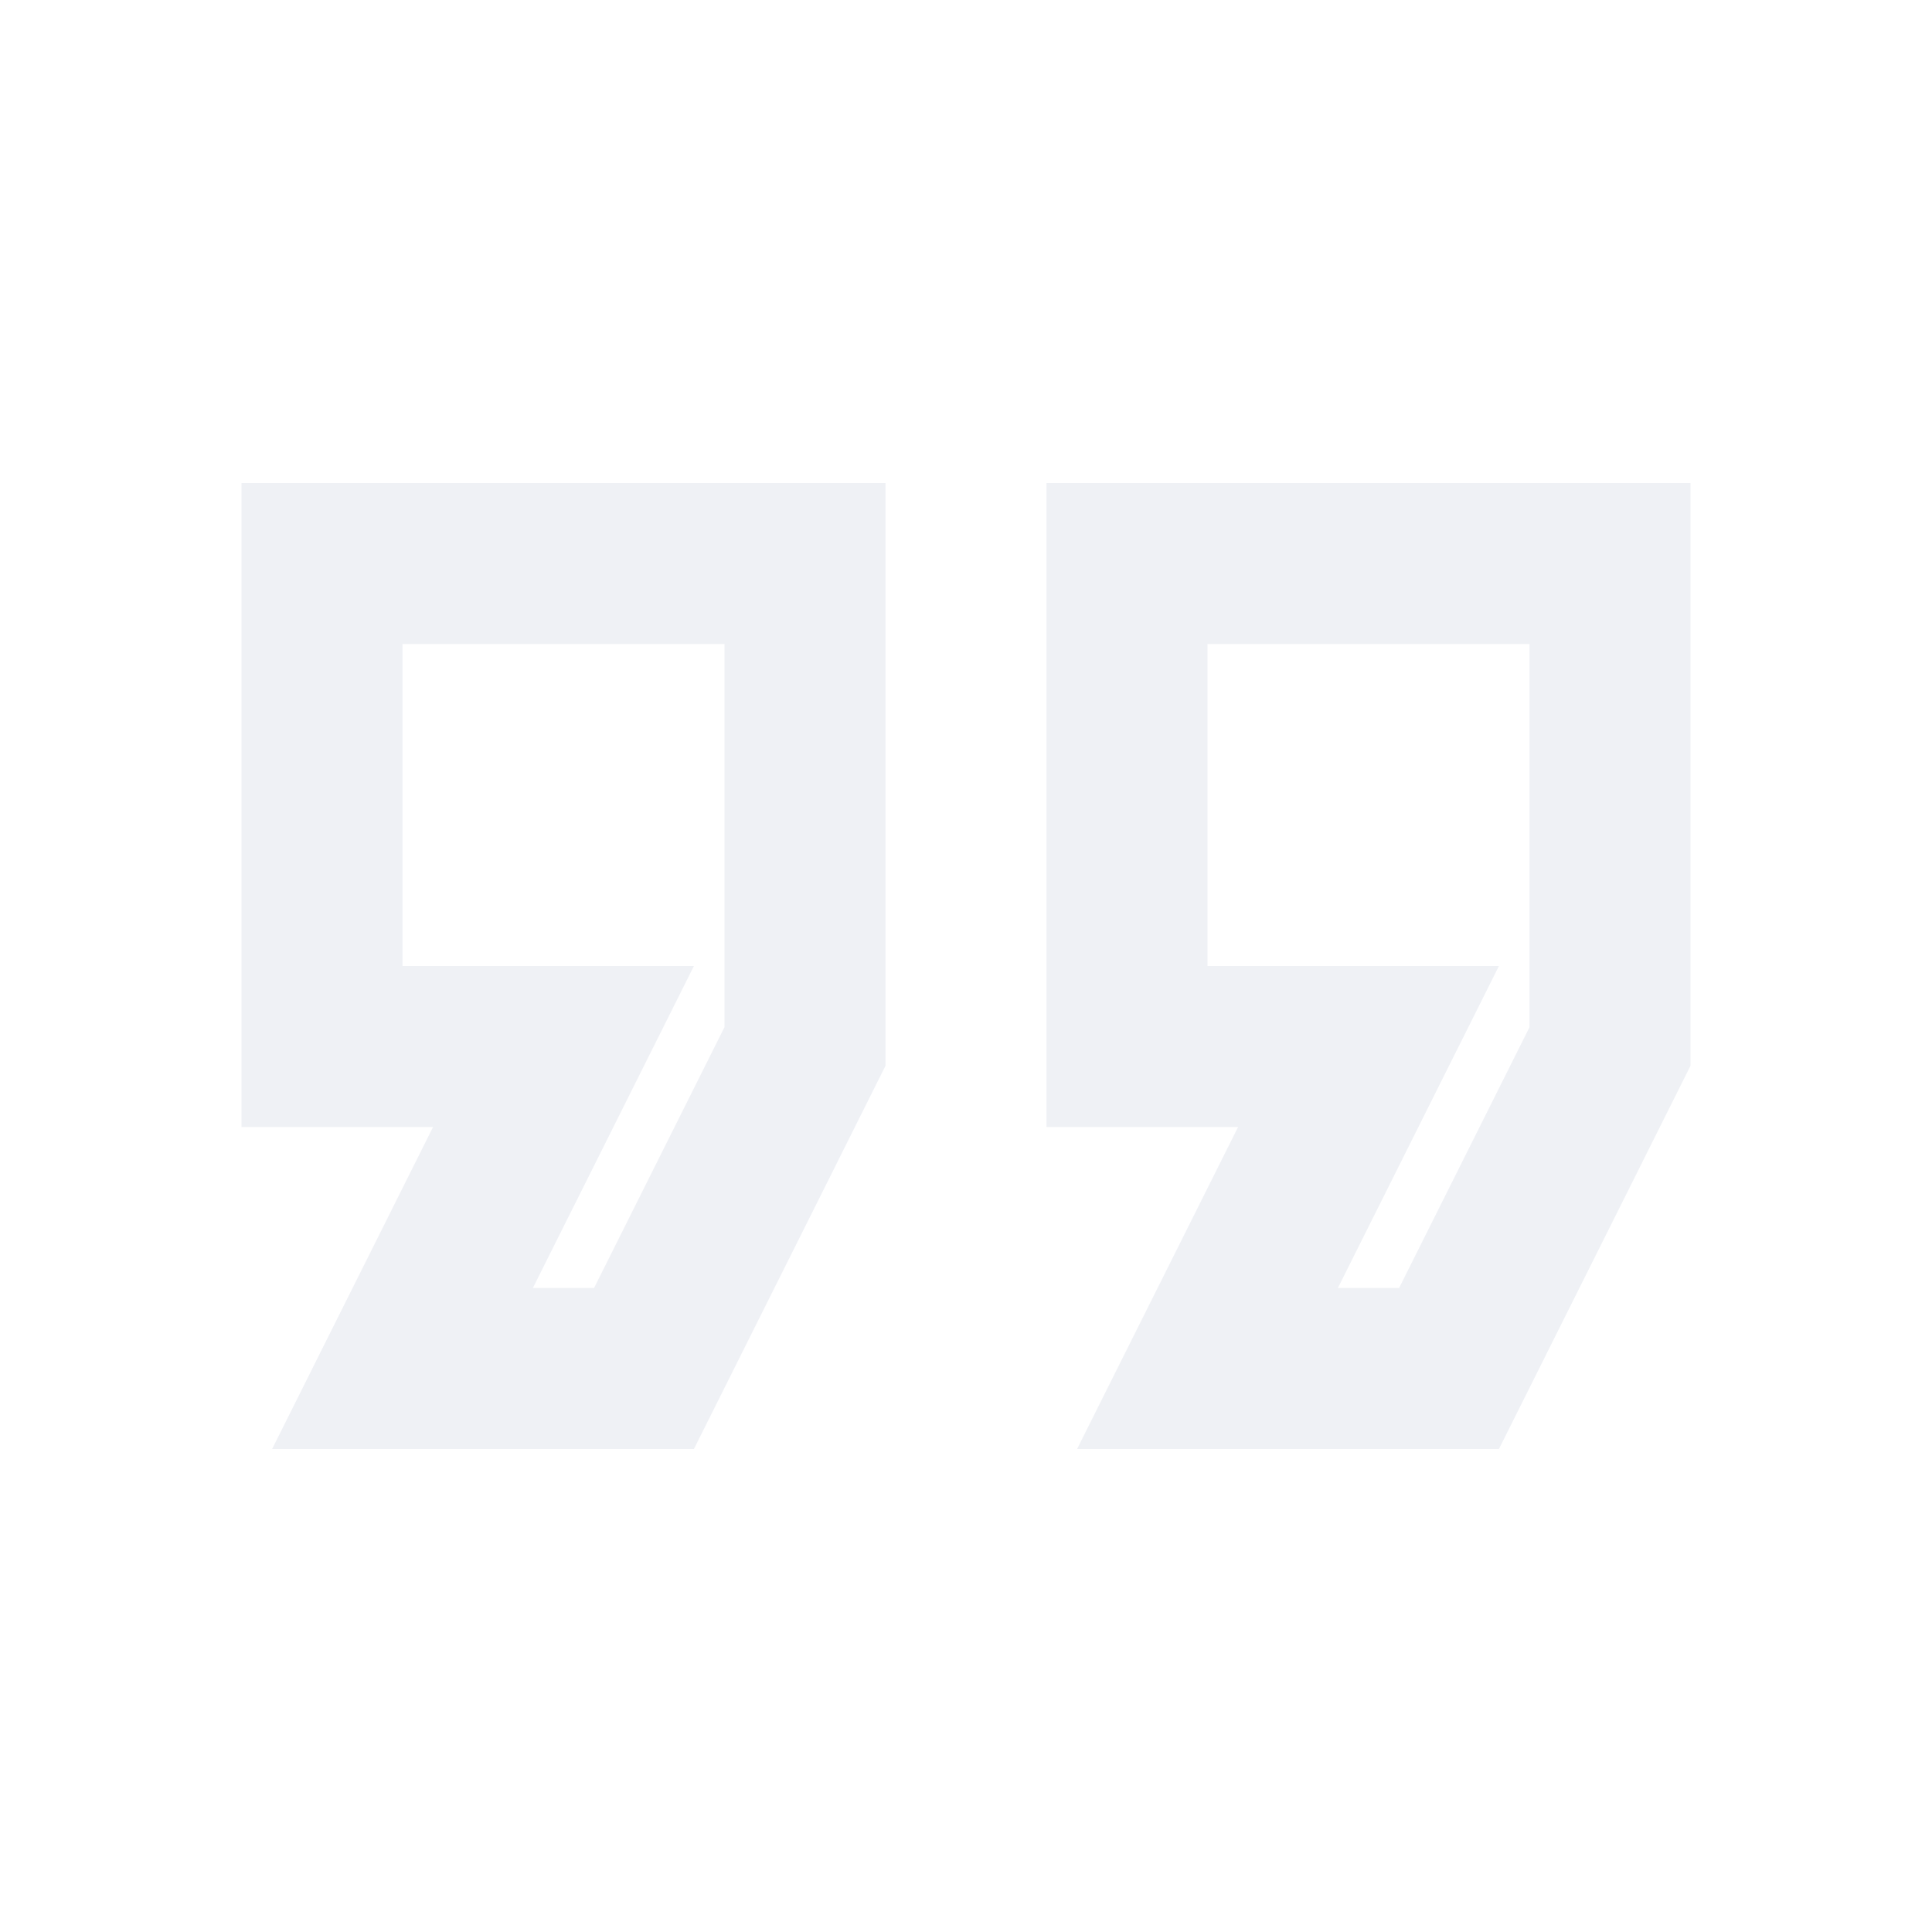<svg width="68" height="68" viewBox="0 0 68 68" fill="none" xmlns="http://www.w3.org/2000/svg">
<g opacity="0.5">
<path fill-rule="evenodd" clip-rule="evenodd" d="M24.423 51H9.577L15.243 39.667H8.5L8.5 17L31.167 17L31.167 37.513L24.423 51ZM37.91 51H52.757L59.5 37.513V17L36.833 17V39.667H43.577L37.91 51ZM49.243 45.333H47.09L52.757 34L42.5 34V22.667L53.833 22.667V36.153L49.243 45.333ZM20.91 45.333H18.757L24.423 34H14.167L14.167 22.667H25.5L25.5 36.153L20.91 45.333Z" fill="#DFE3EC"/>
</g>
</svg>
